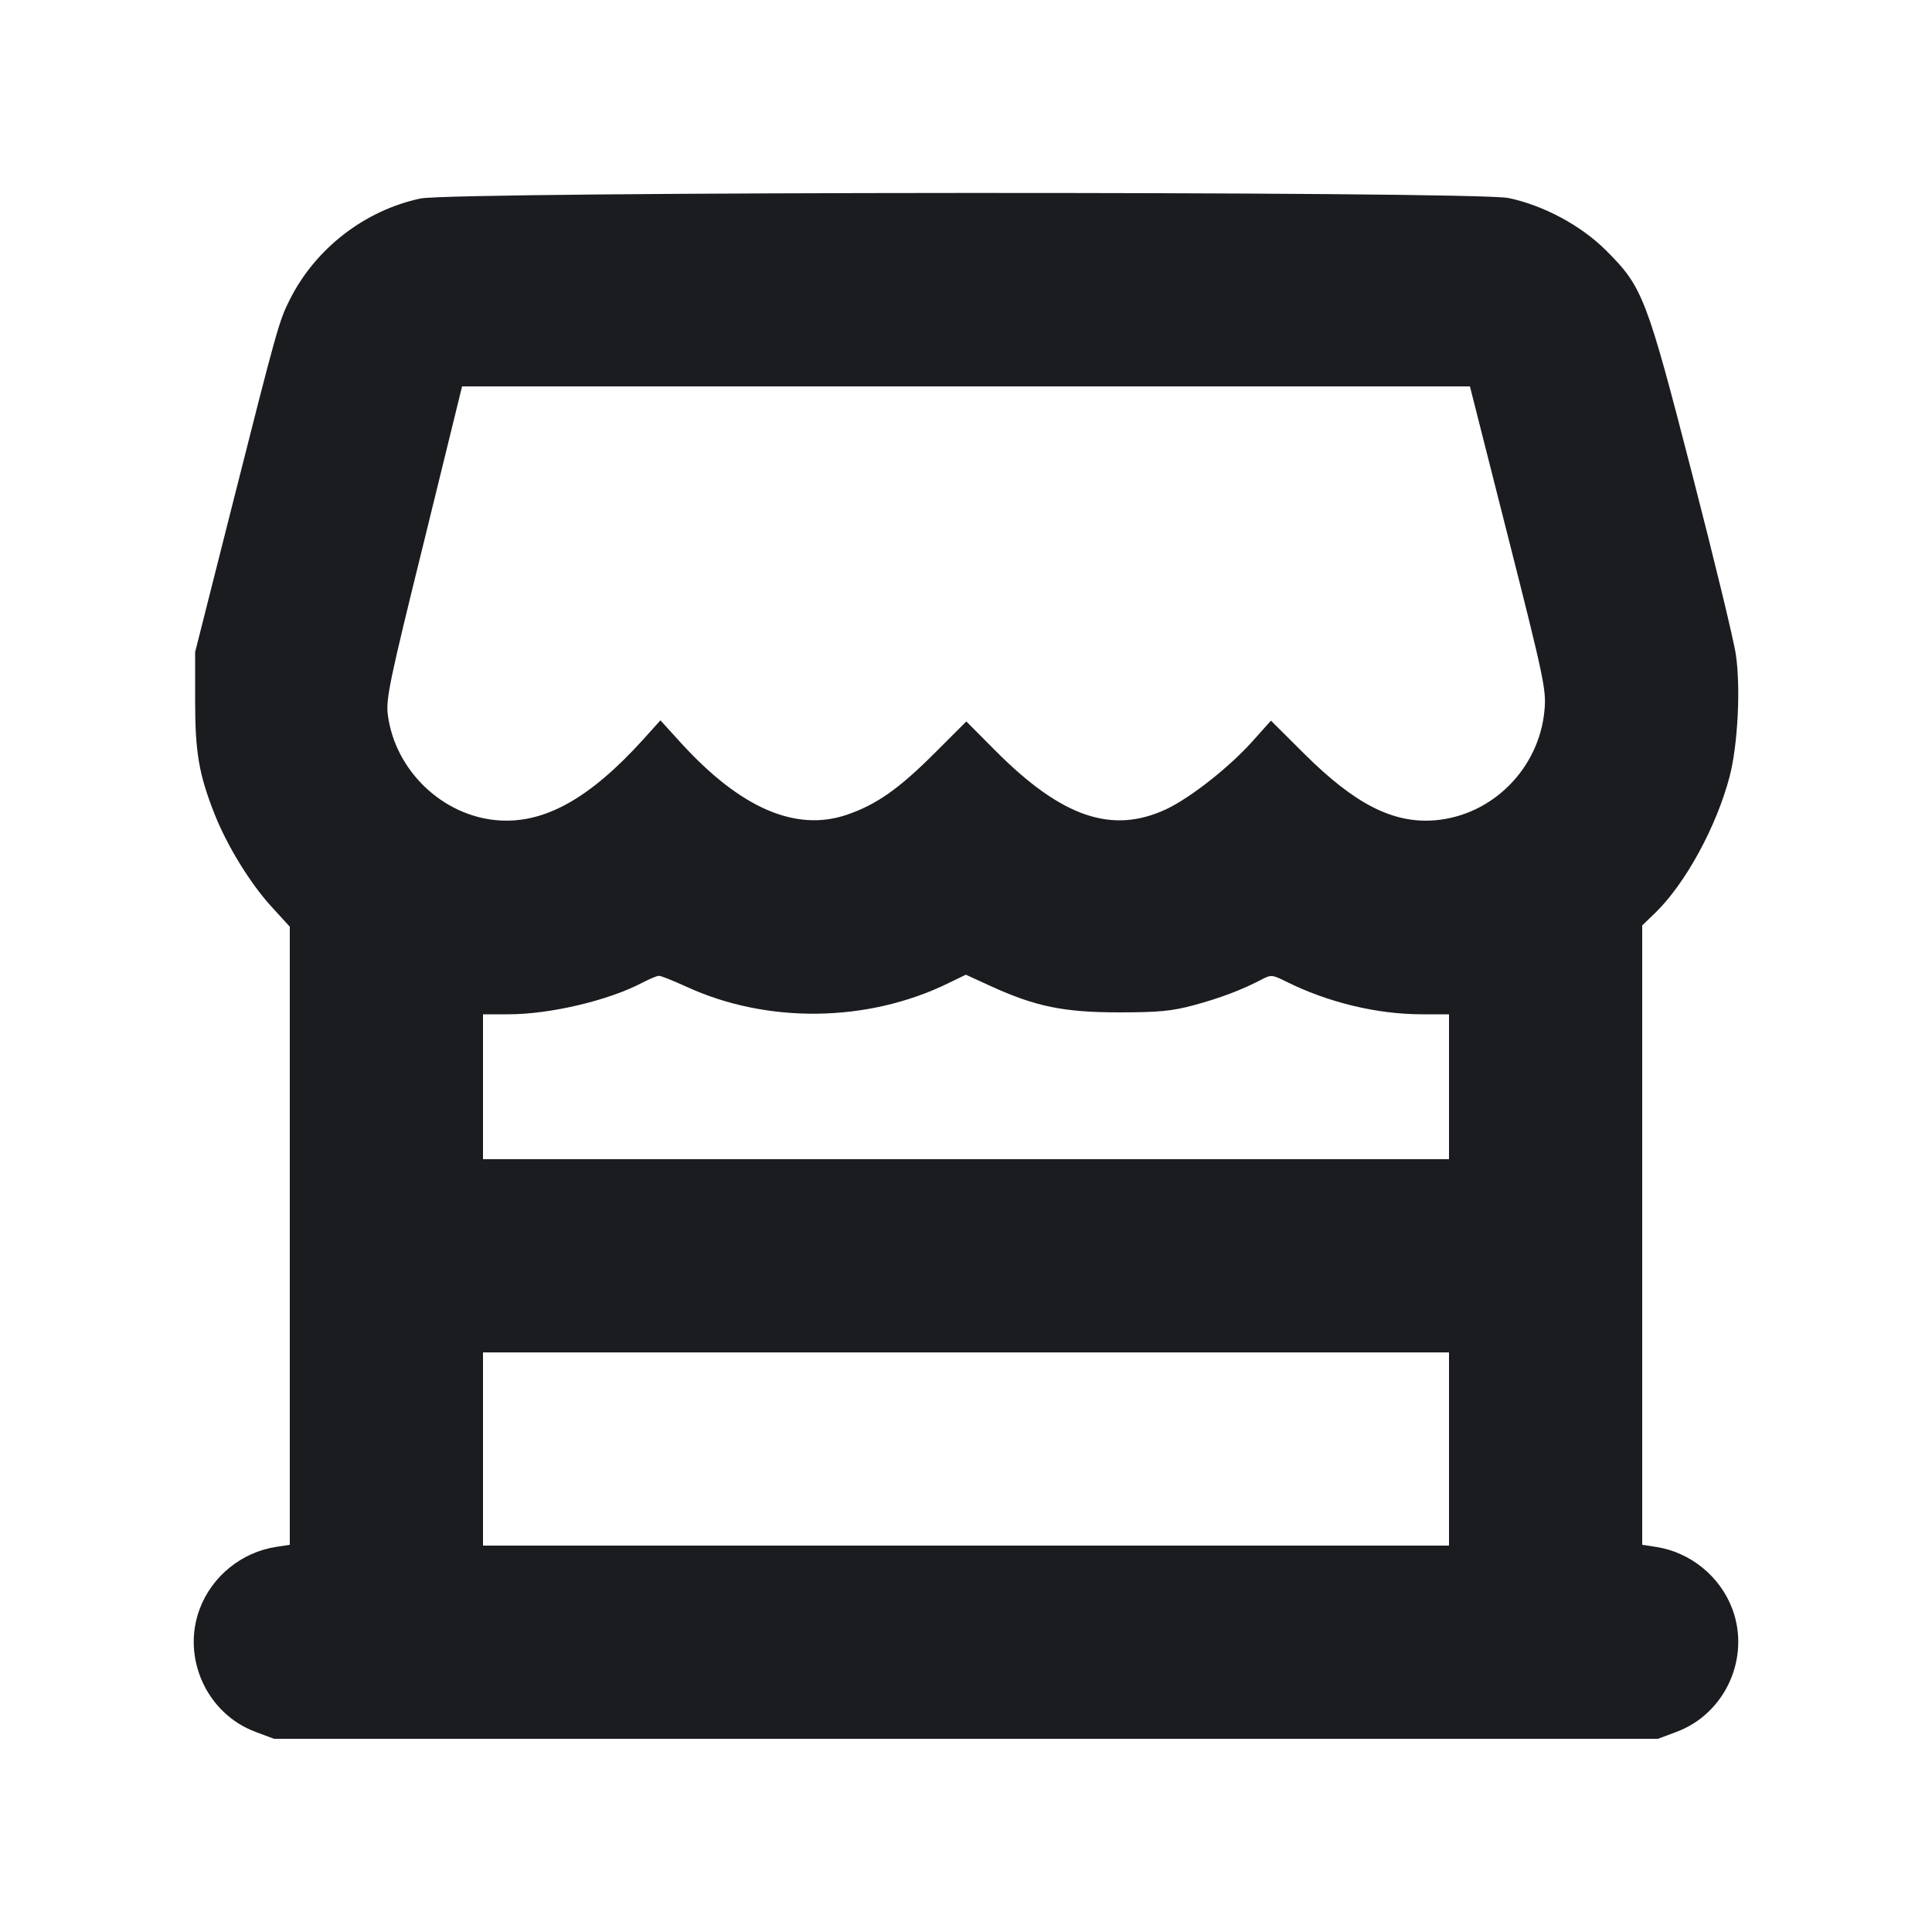 <svg width="12" height="12" viewBox="0 0 12 12" fill="none" xmlns="http://www.w3.org/2000/svg"><path d="M2.611 1.233 C 2.265 1.307,1.960 1.543,1.801 1.859 C 1.733 1.993,1.721 2.037,1.437 3.160 L 1.212 4.050 1.212 4.350 C 1.212 4.673,1.235 4.809,1.333 5.057 C 1.410 5.252,1.554 5.487,1.685 5.630 L 1.800 5.756 1.800 7.676 L 1.800 9.595 1.715 9.608 C 1.500 9.641,1.316 9.791,1.240 9.994 C 1.127 10.297,1.284 10.644,1.587 10.757 L 1.702 10.800 6.000 10.800 L 10.298 10.800 10.413 10.757 C 10.716 10.644,10.873 10.297,10.760 9.994 C 10.684 9.791,10.500 9.641,10.285 9.608 L 10.200 9.595 10.200 7.672 L 10.200 5.748 10.282 5.669 C 10.469 5.487,10.661 5.135,10.743 4.823 C 10.794 4.626,10.812 4.274,10.782 4.068 C 10.770 3.980,10.647 3.474,10.510 2.943 C 10.227 1.845,10.203 1.783,9.978 1.558 C 9.823 1.402,9.589 1.276,9.370 1.230 C 9.158 1.186,2.819 1.189,2.611 1.233 M9.368 3.339 C 9.591 4.218,9.605 4.287,9.593 4.412 C 9.560 4.774,9.268 5.066,8.912 5.095 C 8.653 5.116,8.416 4.995,8.102 4.683 L 7.894 4.476 7.786 4.597 C 7.640 4.762,7.396 4.954,7.244 5.026 C 6.908 5.183,6.596 5.077,6.186 4.666 L 6.002 4.481 5.806 4.677 C 5.582 4.901,5.443 4.998,5.259 5.061 C 4.942 5.168,4.600 5.020,4.231 4.616 L 4.102 4.474 3.996 4.592 C 3.662 4.961,3.380 5.118,3.091 5.095 C 2.748 5.068,2.454 4.785,2.409 4.441 C 2.396 4.342,2.419 4.232,2.633 3.366 L 2.870 2.400 6.000 2.400 L 9.130 2.400 9.368 3.339 M4.262 6.128 C 4.765 6.360,5.390 6.352,5.892 6.106 L 5.999 6.054 6.156 6.126 C 6.433 6.252,6.608 6.288,6.950 6.288 C 7.197 6.288,7.279 6.280,7.413 6.244 C 7.577 6.200,7.714 6.148,7.834 6.085 C 7.895 6.053,7.902 6.054,7.985 6.095 C 8.246 6.226,8.553 6.300,8.832 6.300 L 9.000 6.300 9.000 6.750 L 9.000 7.200 6.000 7.200 L 3.000 7.200 3.000 6.750 L 3.000 6.300 3.158 6.300 C 3.417 6.300,3.781 6.214,3.991 6.103 C 4.034 6.081,4.080 6.061,4.092 6.061 C 4.104 6.060,4.181 6.091,4.262 6.128 M9.000 9.000 L 9.000 9.600 6.000 9.600 L 3.000 9.600 3.000 9.000 L 3.000 8.400 6.000 8.400 L 9.000 8.400 9.000 9.000 " fill="#1A1C1F" stroke="none" fill-rule="evenodd"></path></svg>